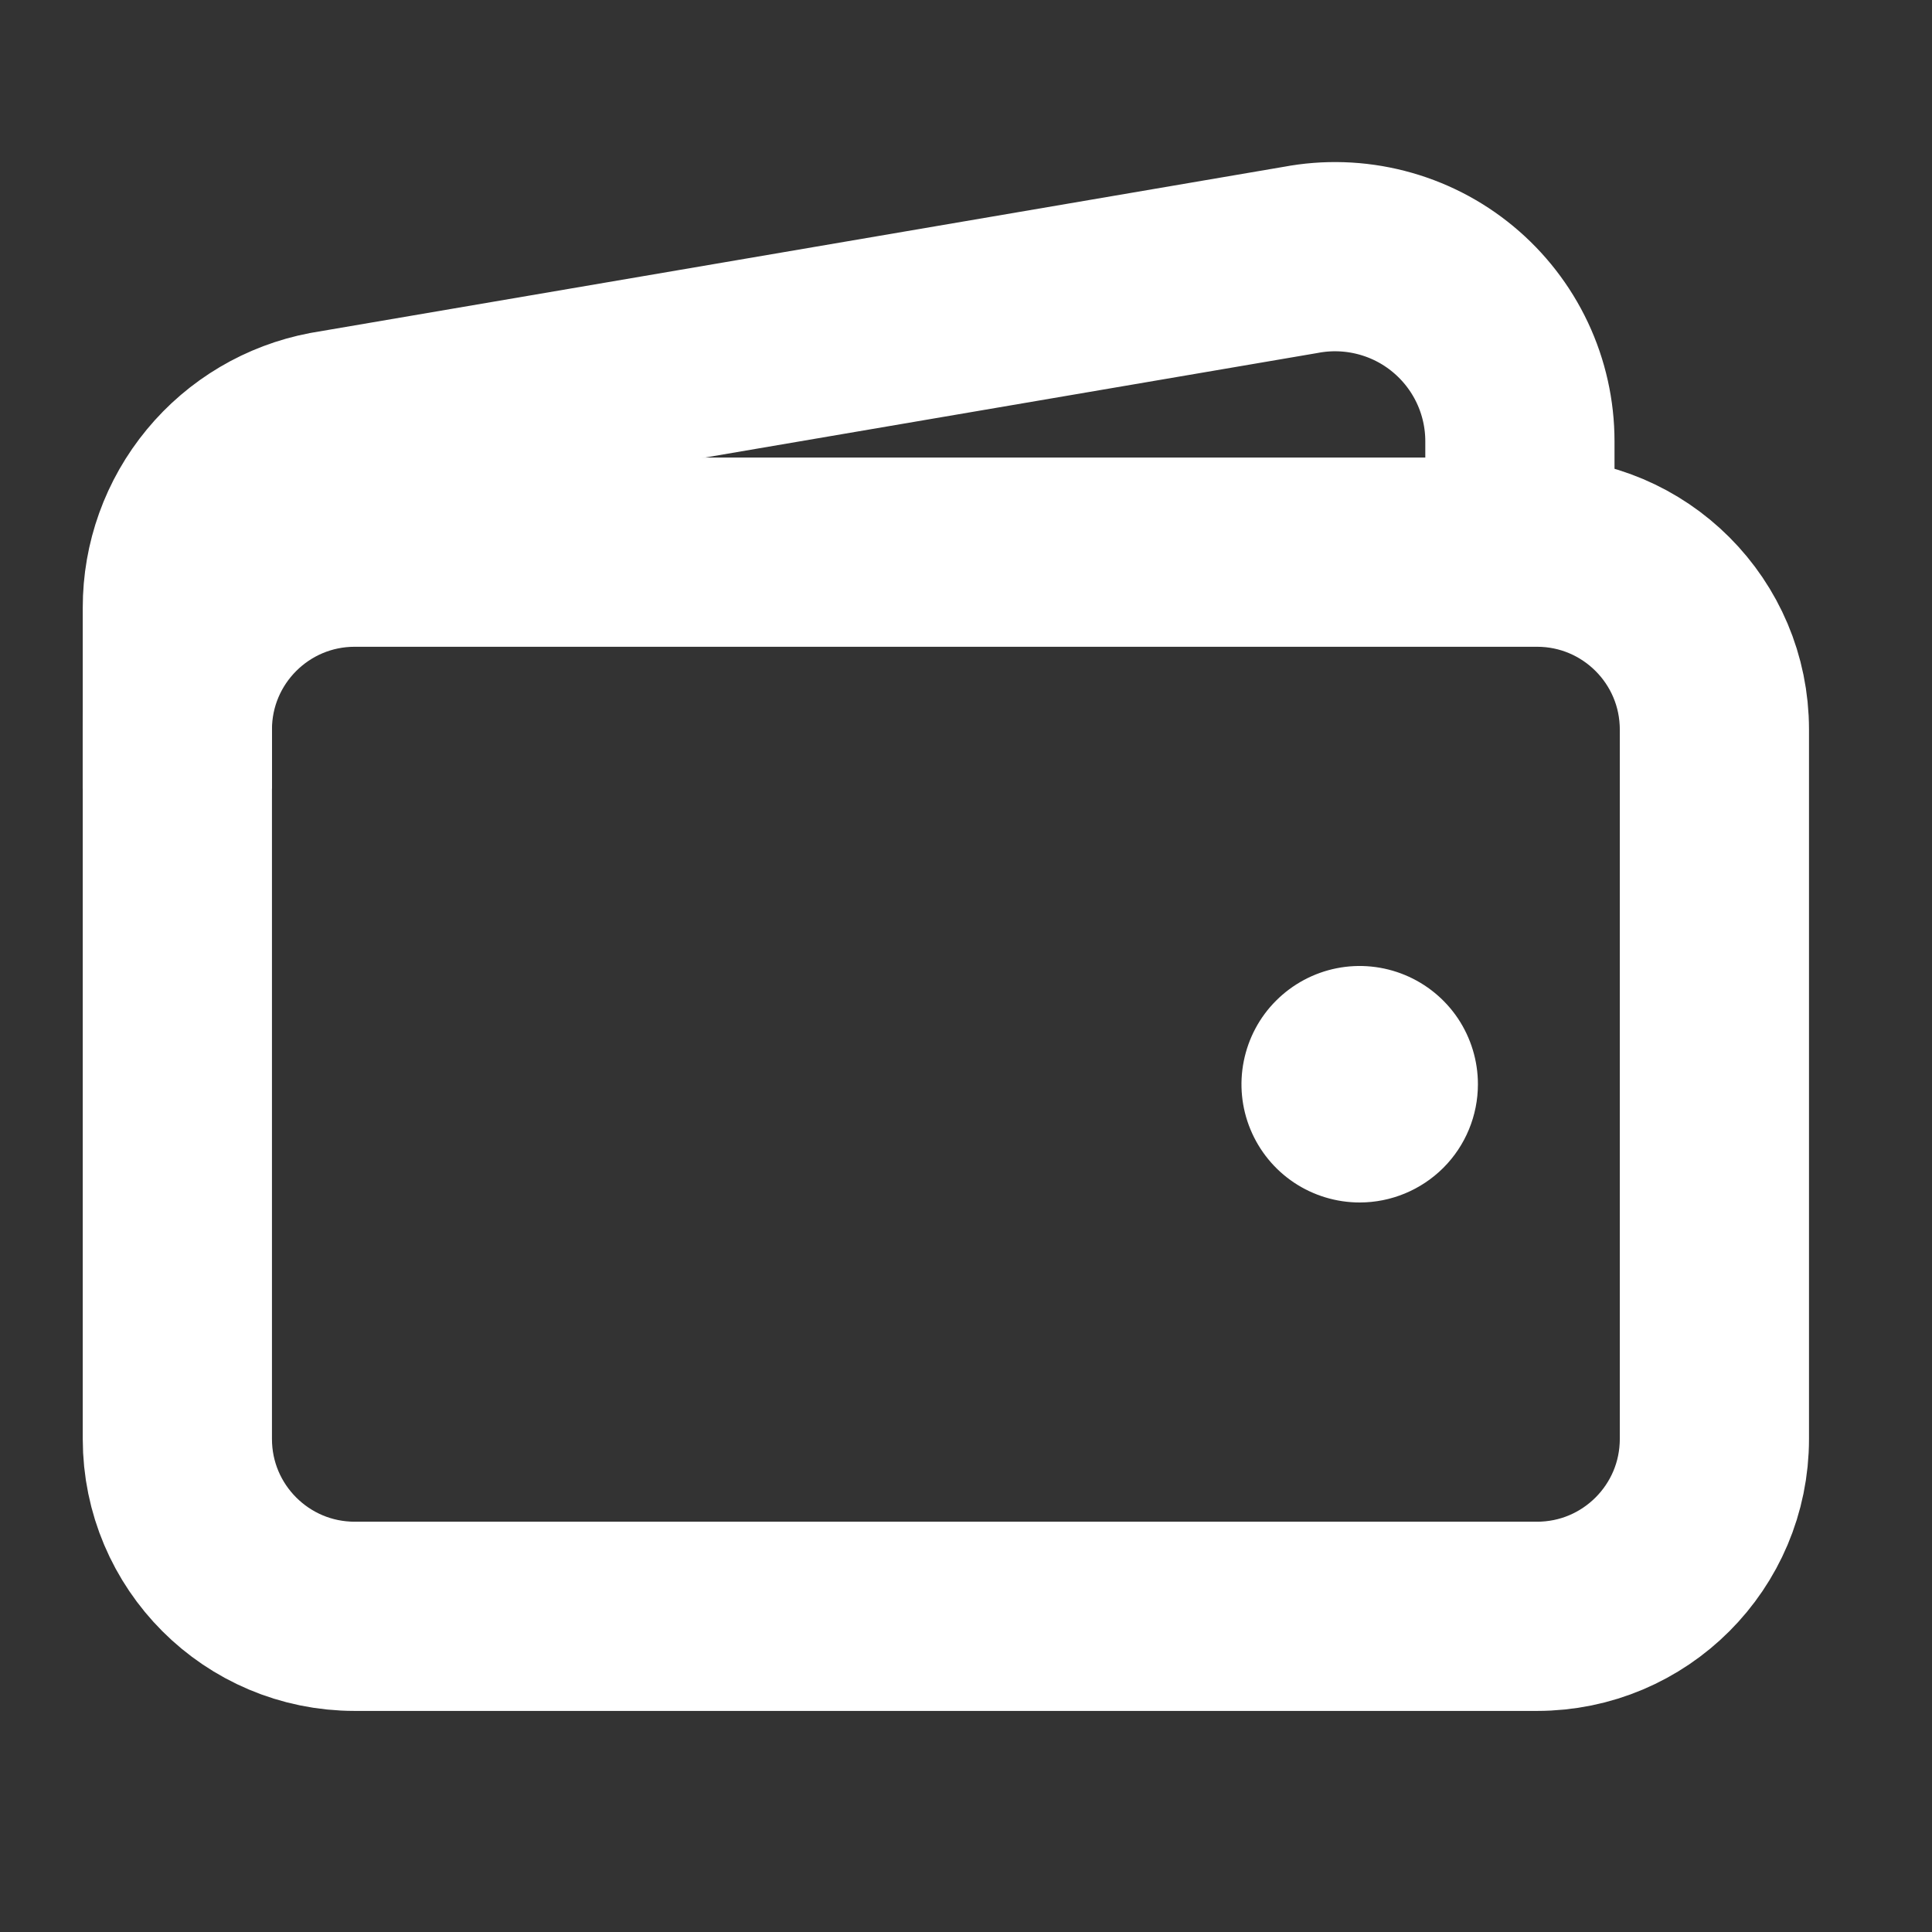 <svg width="30" height="30" viewBox="0 0 30 30" fill="none" xmlns="http://www.w3.org/2000/svg">
<rect x="0" y="0" width="30" height="30" fill="#333333" stroke="none"/>
<path d="M23.867 8.574H5.508C3.987 8.574 2.754 9.807 2.754 11.328V22.344C2.754 23.865 3.987 25.098 5.508 25.098H23.867C25.388 25.098 26.621 23.865 26.621 22.344V11.328C26.621 9.807 25.388 8.574 23.867 8.574Z" stroke="white" stroke-width="2.938" stroke-linejoin="round"/>
<path d="M23.601 8.574V6.853C23.601 6.431 23.508 6.014 23.328 5.632C23.148 5.25 22.886 4.913 22.561 4.644C22.235 4.374 21.855 4.181 21.446 4.076C21.037 3.971 20.61 3.957 20.195 4.036L5.086 6.615C4.429 6.74 3.837 7.09 3.412 7.605C2.986 8.12 2.753 8.767 2.754 9.435V12.246" stroke="white" stroke-width="2.938" stroke-linejoin="round"/>
<path d="M21.113 18.672C20.75 18.672 20.395 18.564 20.093 18.363C19.791 18.161 19.556 17.874 19.417 17.538C19.278 17.203 19.242 16.834 19.313 16.478C19.384 16.122 19.558 15.794 19.815 15.538C20.072 15.281 20.399 15.106 20.755 15.035C21.111 14.964 21.48 15.001 21.816 15.14C22.151 15.279 22.438 15.514 22.64 15.816C22.841 16.118 22.949 16.473 22.949 16.836C22.949 17.323 22.756 17.79 22.412 18.134C22.067 18.478 21.6 18.672 21.113 18.672Z" fill="white"/>
</svg>
